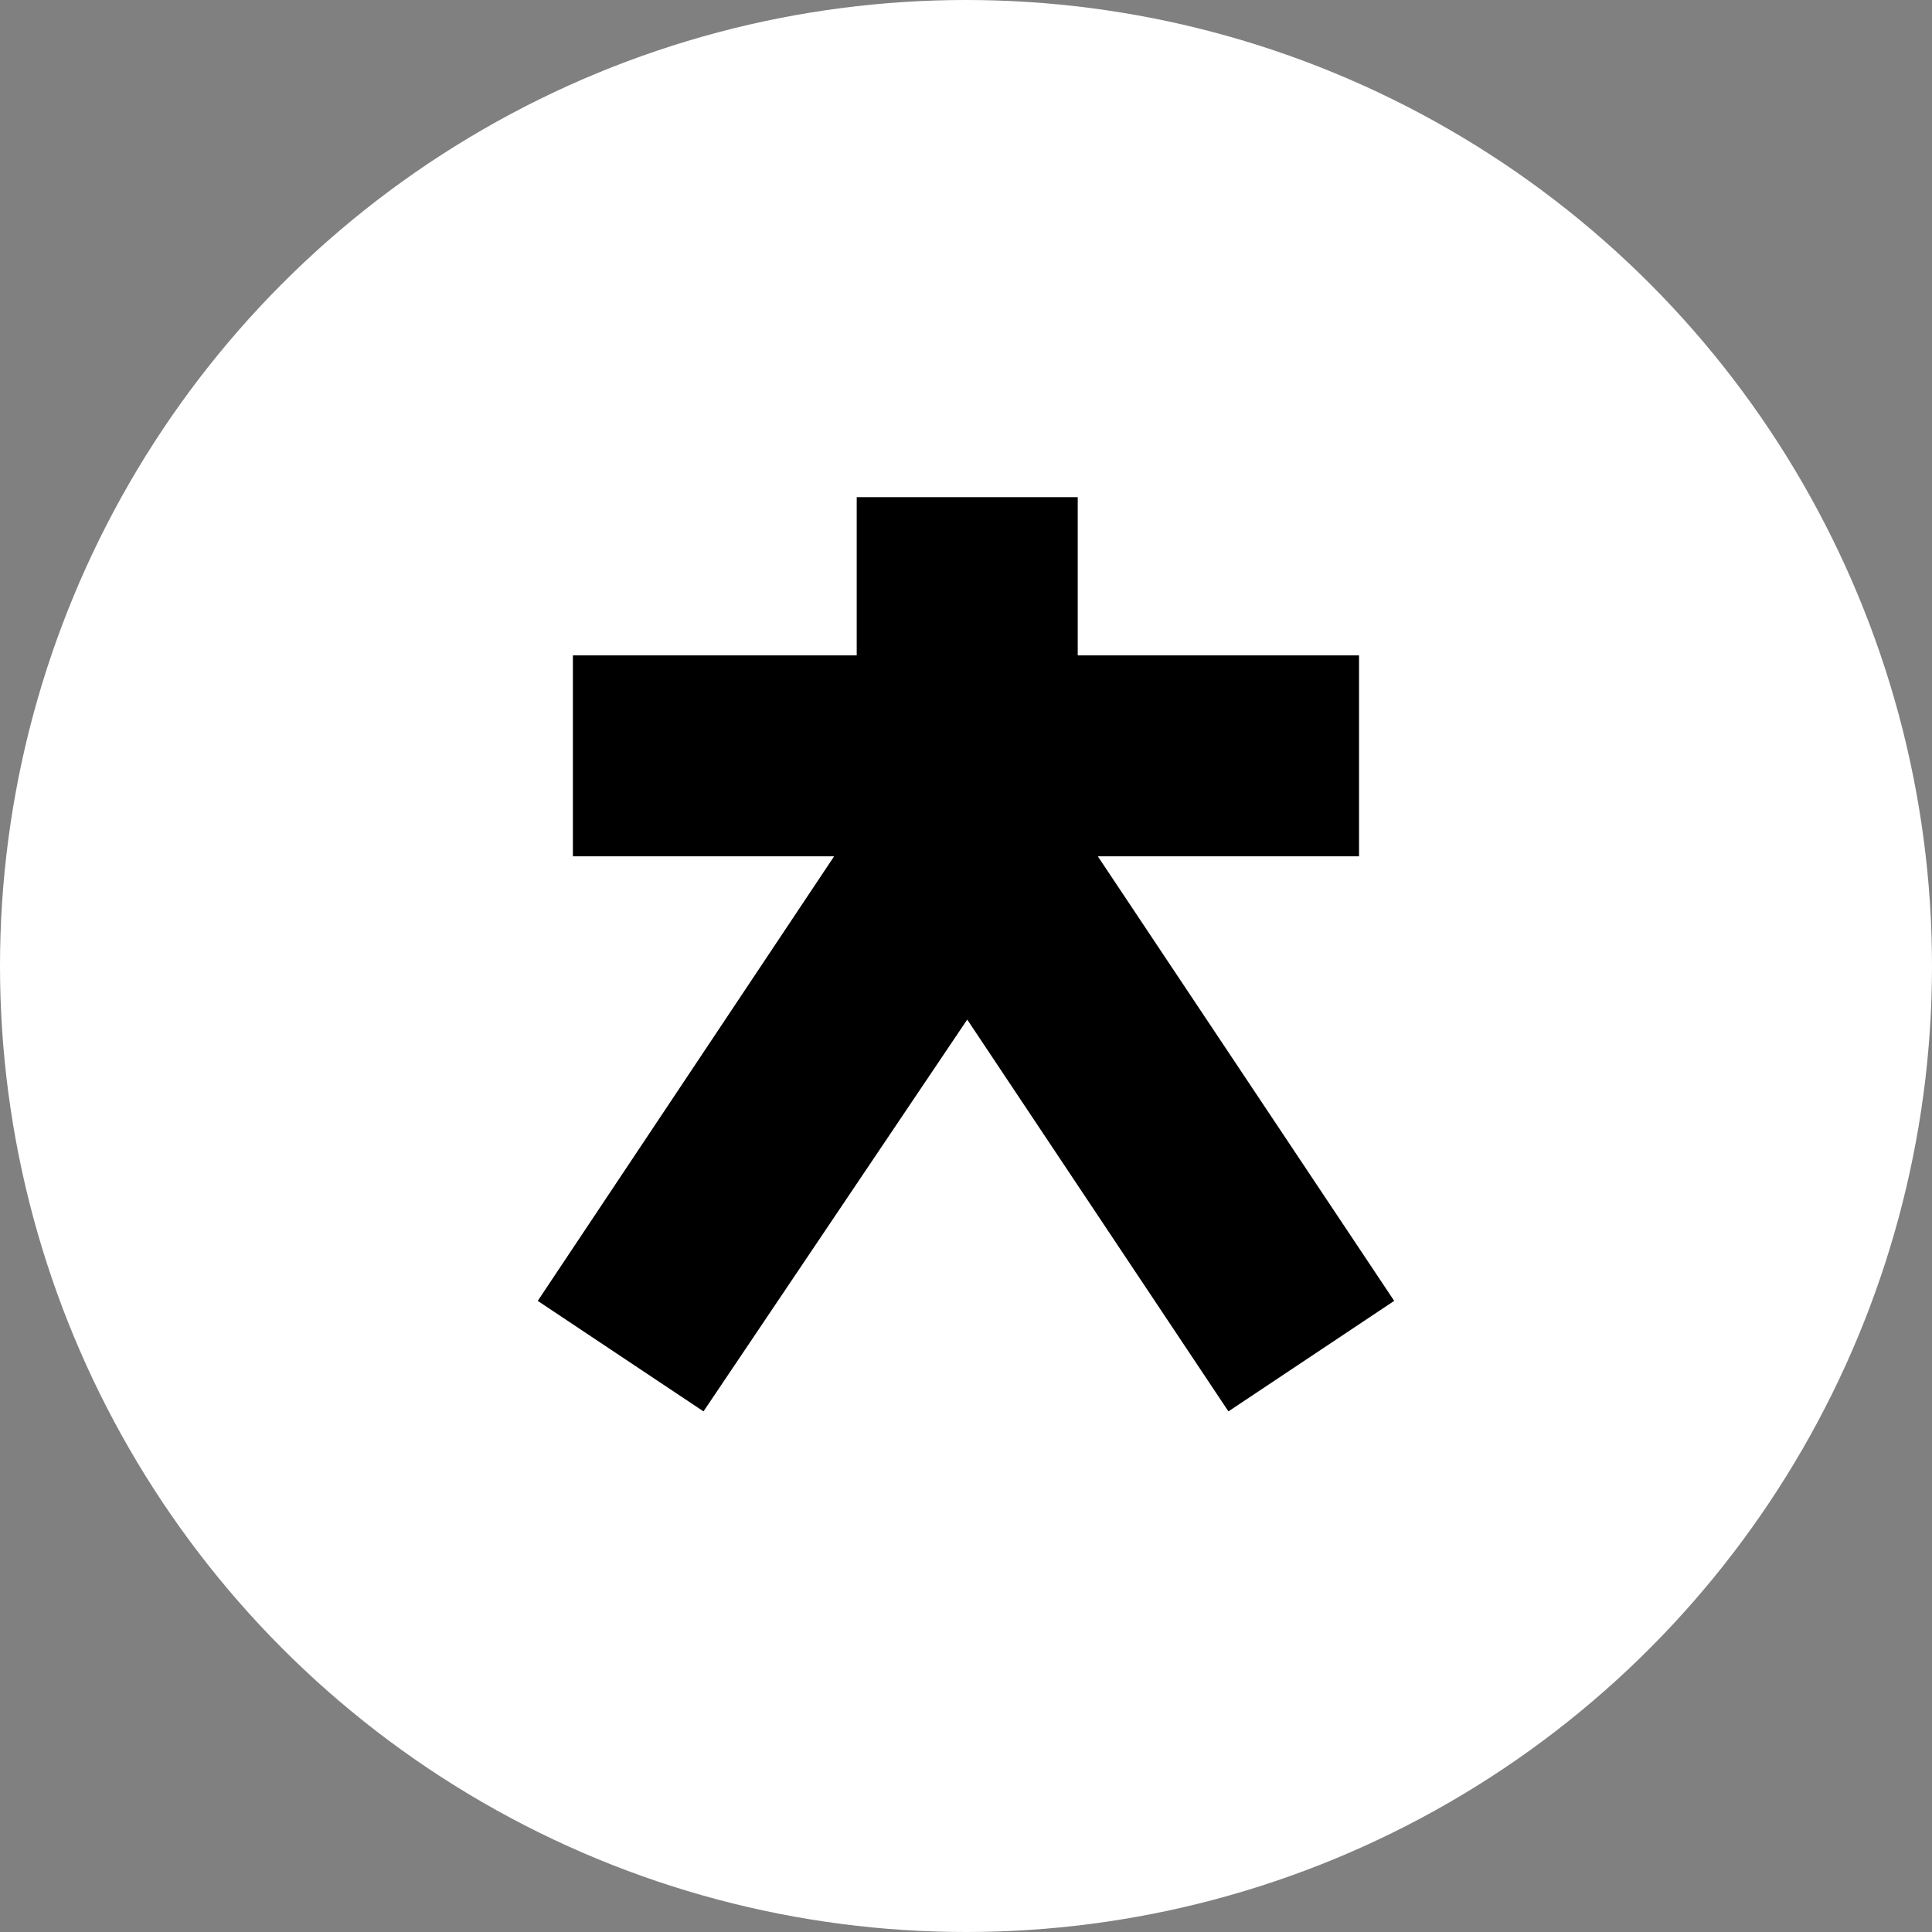<?xml version="1.0" encoding="UTF-8"?><svg id="Layer_1" xmlns="http://www.w3.org/2000/svg" viewBox="0 0 300 300"><rect x="0" y="0" width="300" height="300" fill="#808080" stroke="none"/><defs><style>.cls-1{fill:#000;}.cls-1,.cls-2{stroke-width:0px;}.cls-2{fill:#fff;}</style></defs><circle class="cls-2" cx="150" cy="150" r="150"/><polygon class="cls-1" points="190.75 219.16 150.19 158.32 109.24 219.16 83.5 202 129.52 132.97 88.96 132.97 88.96 101.77 133.03 101.77 133.03 77.2 167.35 77.2 167.35 101.77 211.03 101.77 211.03 132.97 170.47 132.97 216.49 202 190.75 219.16"/></svg>